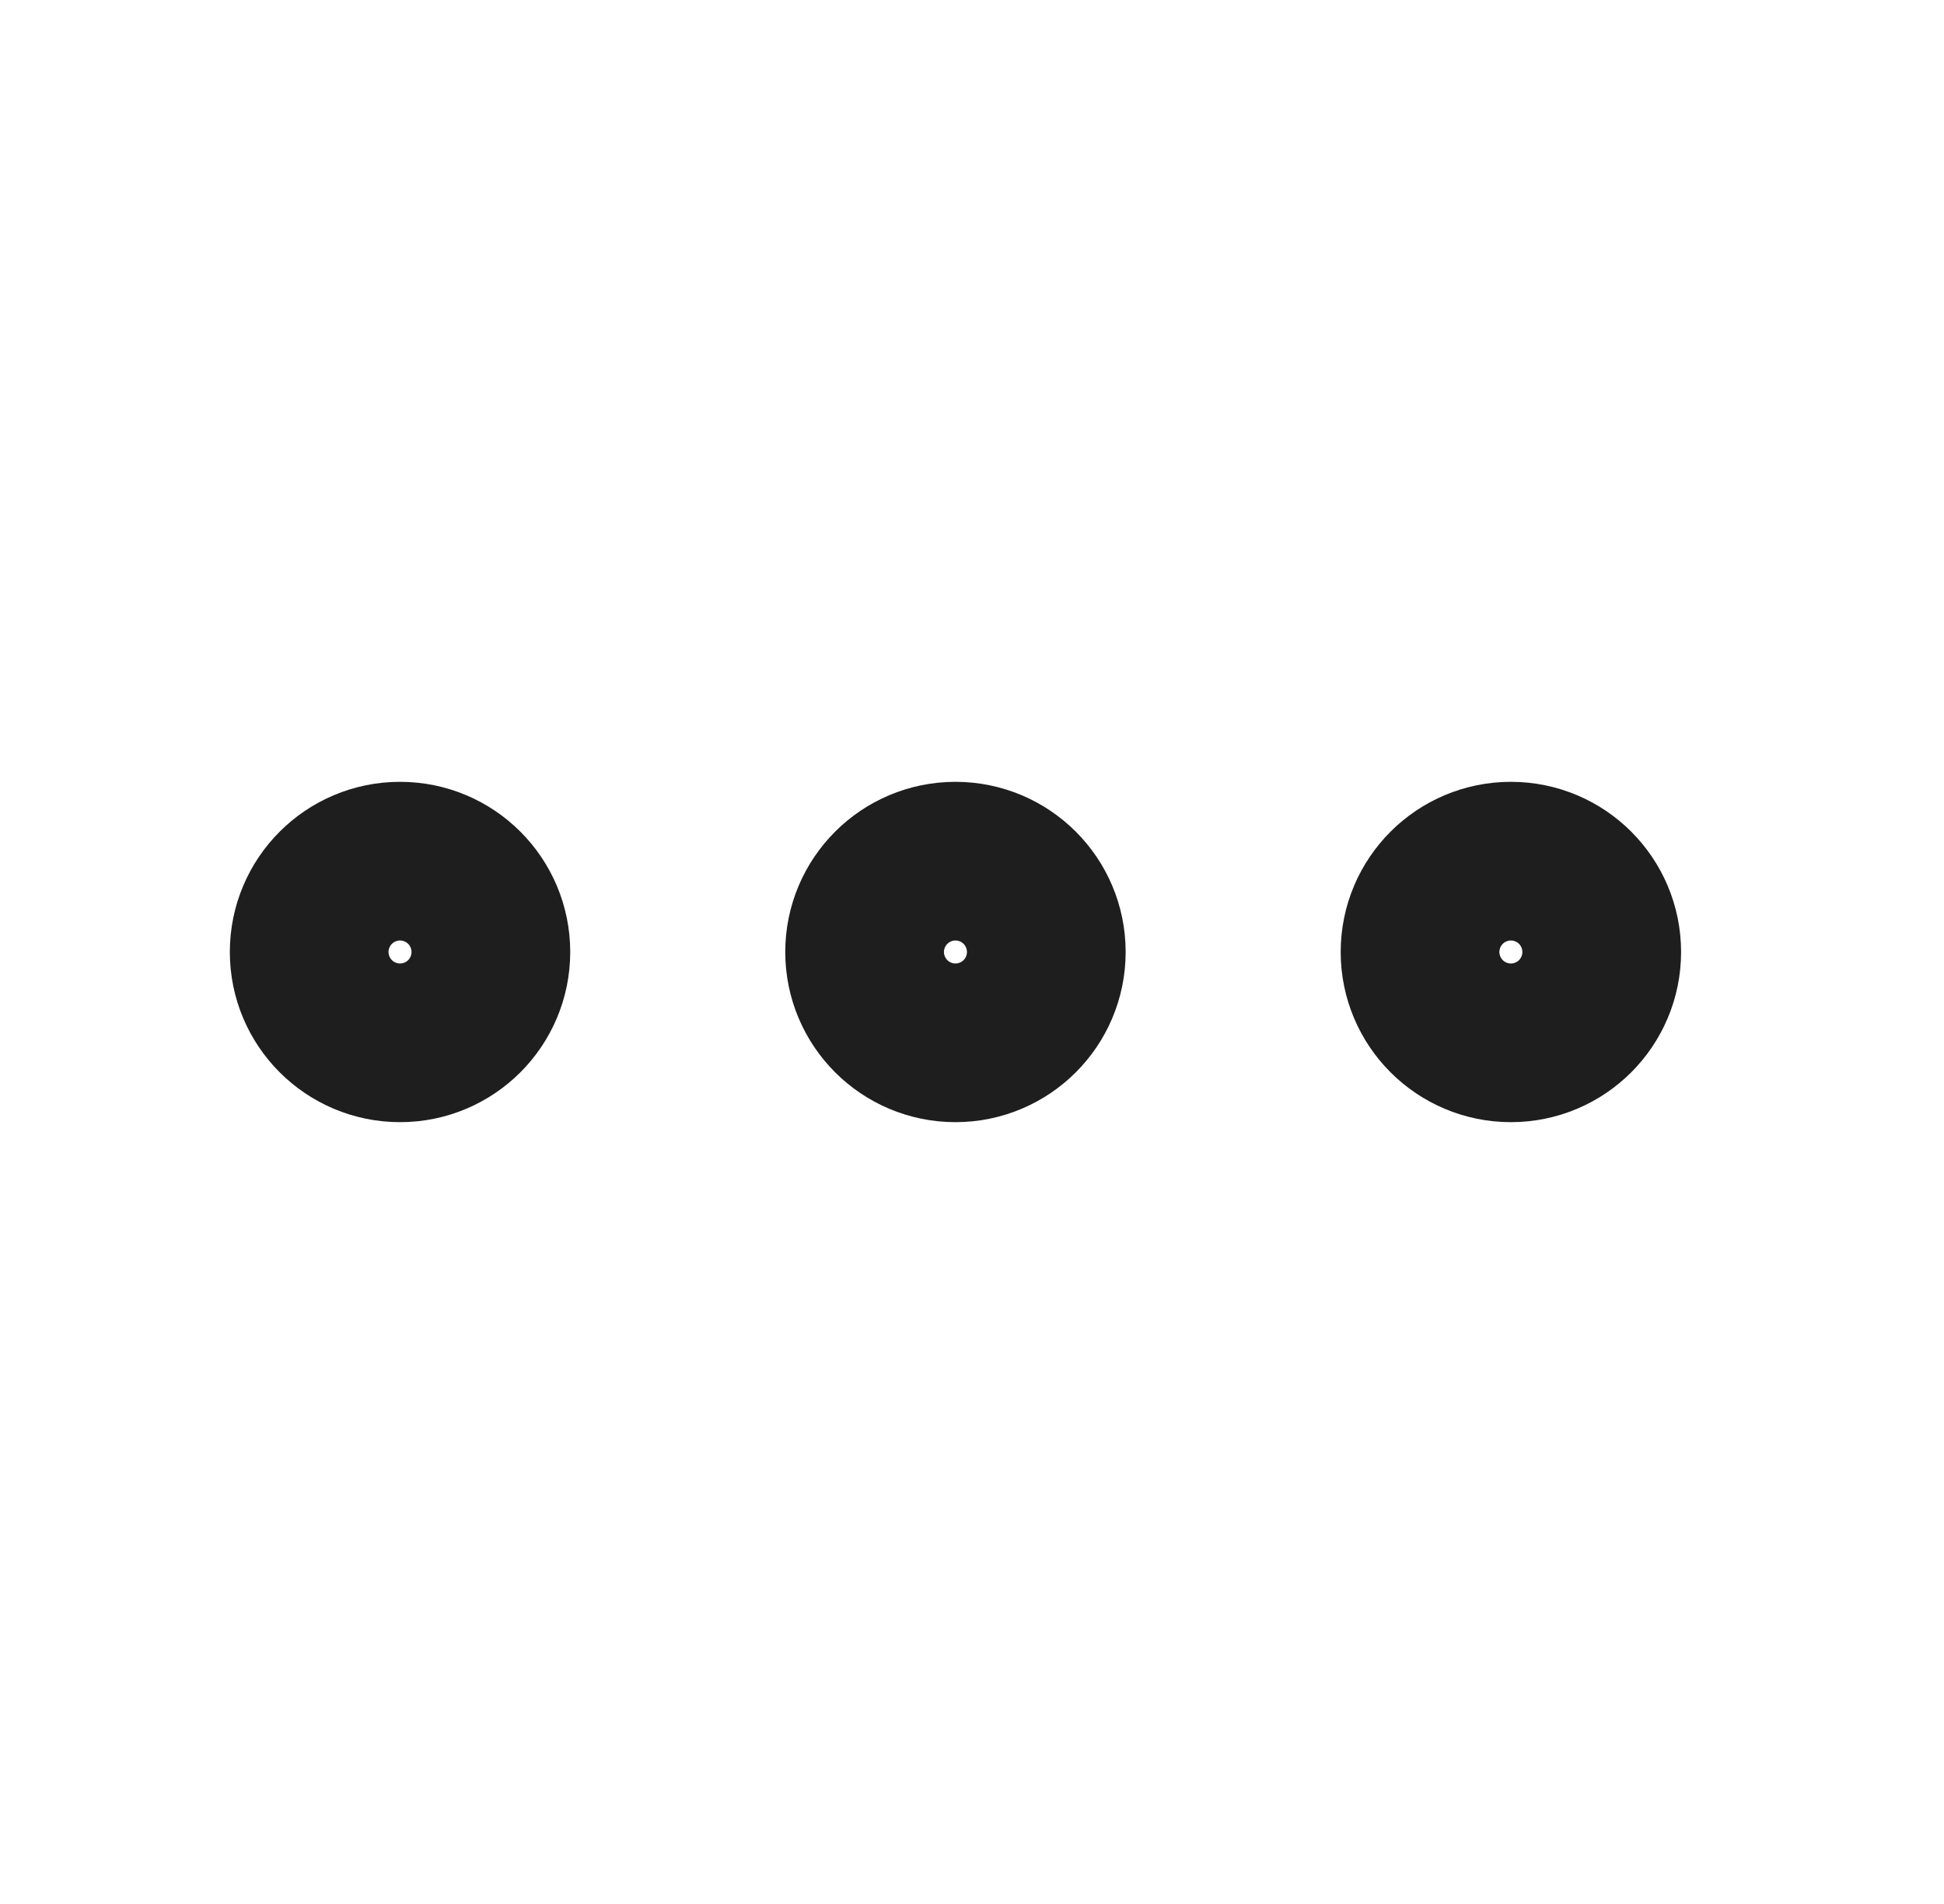 <svg width="49" height="48" viewBox="0 0 49 48" fill="none" xmlns="http://www.w3.org/2000/svg">
<path d="M24.083 26C25.188 26 26.083 25.105 26.083 24C26.083 22.895 25.188 22 24.083 22C22.979 22 22.083 22.895 22.083 24C22.083 25.105 22.979 26 24.083 26Z" stroke="#1E1E1E" stroke-width="4.58" stroke-linecap="round" stroke-linejoin="round"/>
<path d="M38.083 26C39.188 26 40.083 25.105 40.083 24C40.083 22.895 39.188 22 38.083 22C36.979 22 36.083 22.895 36.083 24C36.083 25.105 36.979 26 38.083 26Z" stroke="#1E1E1E" stroke-width="4.58" stroke-linecap="round" stroke-linejoin="round"/>
<path d="M10.083 26C11.188 26 12.083 25.105 12.083 24C12.083 22.895 11.188 22 10.083 22C8.979 22 8.083 22.895 8.083 24C8.083 25.105 8.979 26 10.083 26Z" stroke="#1E1E1E" stroke-width="4.58" stroke-linecap="round" stroke-linejoin="round"/>
</svg>
